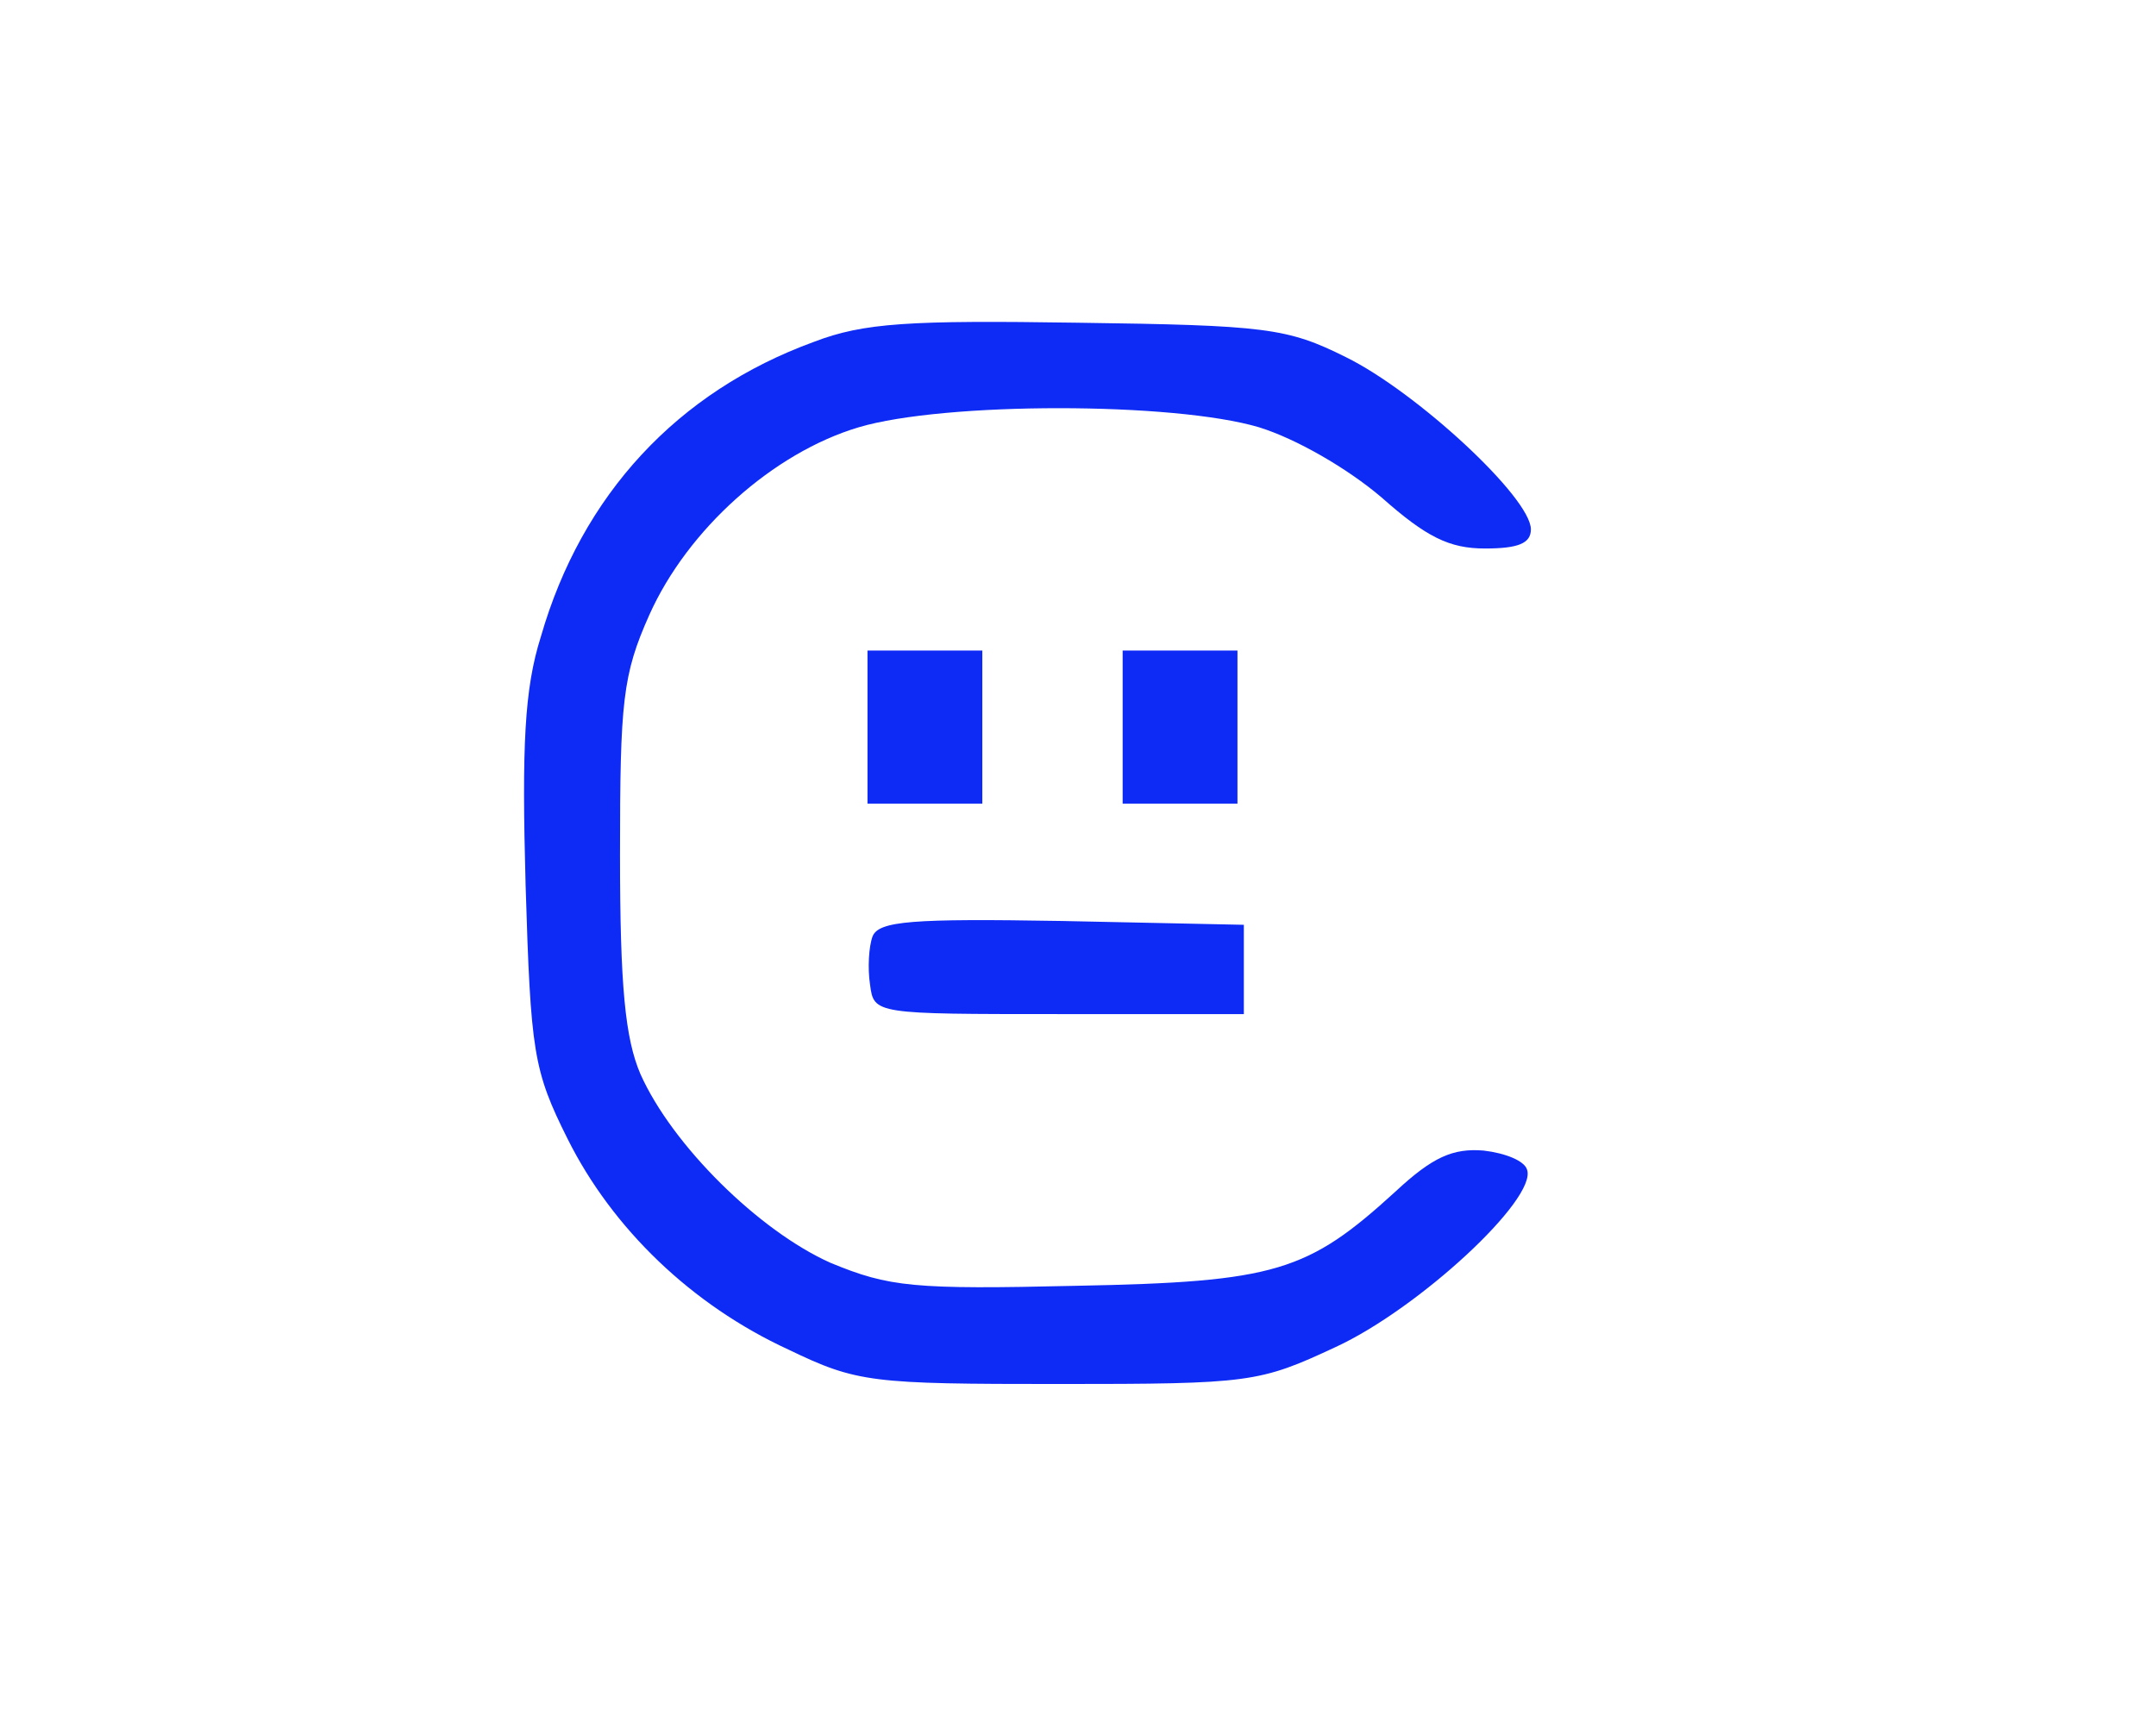 <?xml version="1.0" standalone="no"?>
<!DOCTYPE svg PUBLIC "-//W3C//DTD SVG 20010904//EN"
 "http://www.w3.org/TR/2001/REC-SVG-20010904/DTD/svg10.dtd">
<svg version="1.0" xmlns="http://www.w3.org/2000/svg"
 width="169pt" height="135pt" viewBox="0 0 169 135"
 preserveAspectRatio="xMidYMid meet">

<g transform="translate(0,135) scale(0.1,-0.1)"
fill="#0E2AF5" stroke="none">
<path d="M638 1082 c-107 -39 -182 -120 -214 -231 -13 -41 -15 -86 -12 -195 4
-131 6 -145 33 -199 35 -70 97 -130 173 -165 54 -26 65 -27 212 -27 150 0 157
1 217 29 65 30 158 116 150 139 -2 7 -17 13 -34 15 -24 2 -40 -5 -69 -32 -69
-63 -94 -71 -250 -74 -128 -3 -147 -1 -193 18 -56 25 -124 92 -149 148 -12 28
-16 69 -16 172 0 120 2 141 23 188 30 67 97 127 164 147 67 20 247 20 314 0
29 -9 69 -32 96 -55 35 -31 53 -40 81 -40 26 0 36 4 36 15 0 25 -90 108 -145
135 -46 23 -63 25 -210 27 -132 2 -168 0 -207 -15z"/>
<path d="M680 780 l0 -60 45 0 45 0 0 60 0 60 -45 0 -45 0 0 -60z"/>
<path d="M880 780 l0 -60 45 0 45 0 0 60 0 60 -45 0 -45 0 0 -60z"/>
<path d="M684 616 c-3 -8 -4 -25 -2 -38 3 -23 4 -23 148 -23 l145 0 0 35 0 35
-143 3 c-117 2 -143 0 -148 -12z"/>
</g>
</svg>
